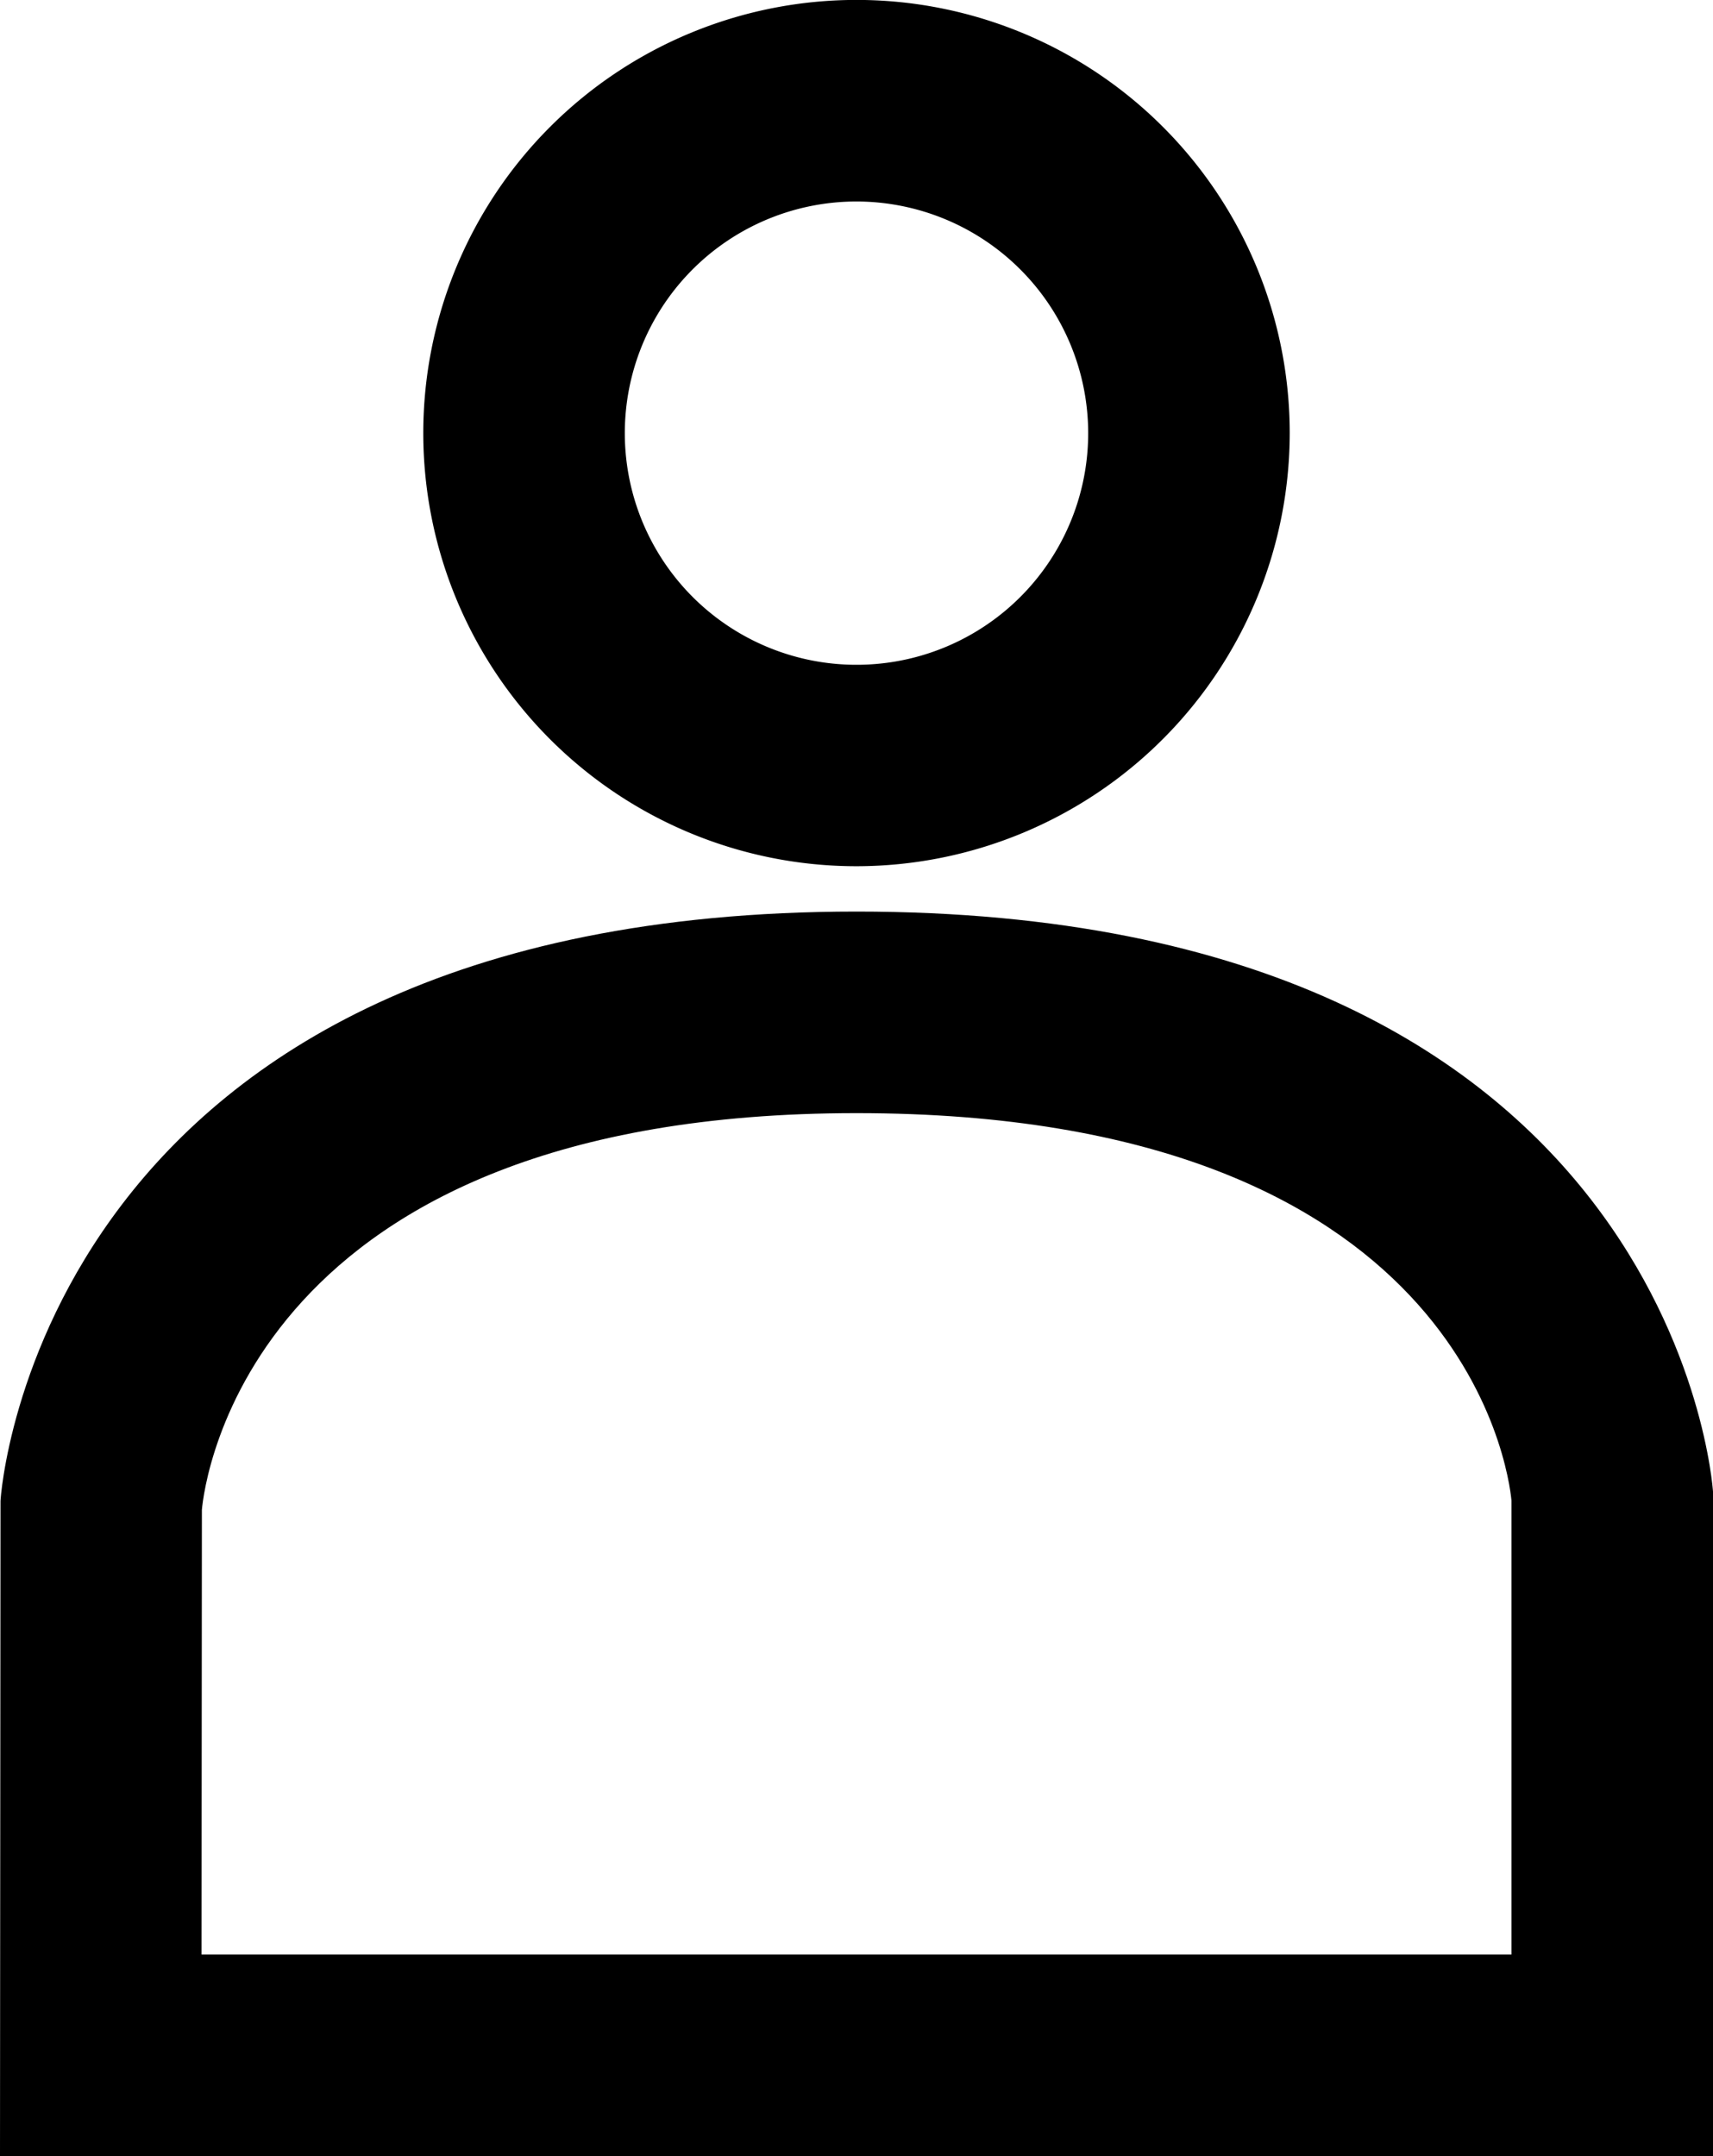 <svg id="Capa_1" data-name="Capa 1" xmlns="http://www.w3.org/2000/svg" viewBox="0 0 238 299.6"><title>valor-renta</title><path d="M269,299.8H31l.07-91c0-.81,5.44-81.93,118.93-81.93s118.94,79.79,119,80.6l0,.72Zm-210-28H241V208.71c-.4-4.2-6.93-53.83-91-53.83-84.33,0-90.61,51.27-90.95,55.12Z" transform="translate(-31 -0.2)"/><path d="M150,120.57a60.19,60.19,0,1,1,60.19-60.19A60.25,60.25,0,0,1,150,120.57Zm0-92.37a32.19,32.19,0,1,0,32.19,32.18A32.22,32.22,0,0,0,150,28.2Z" transform="translate(-31 -0.2)"/></svg>